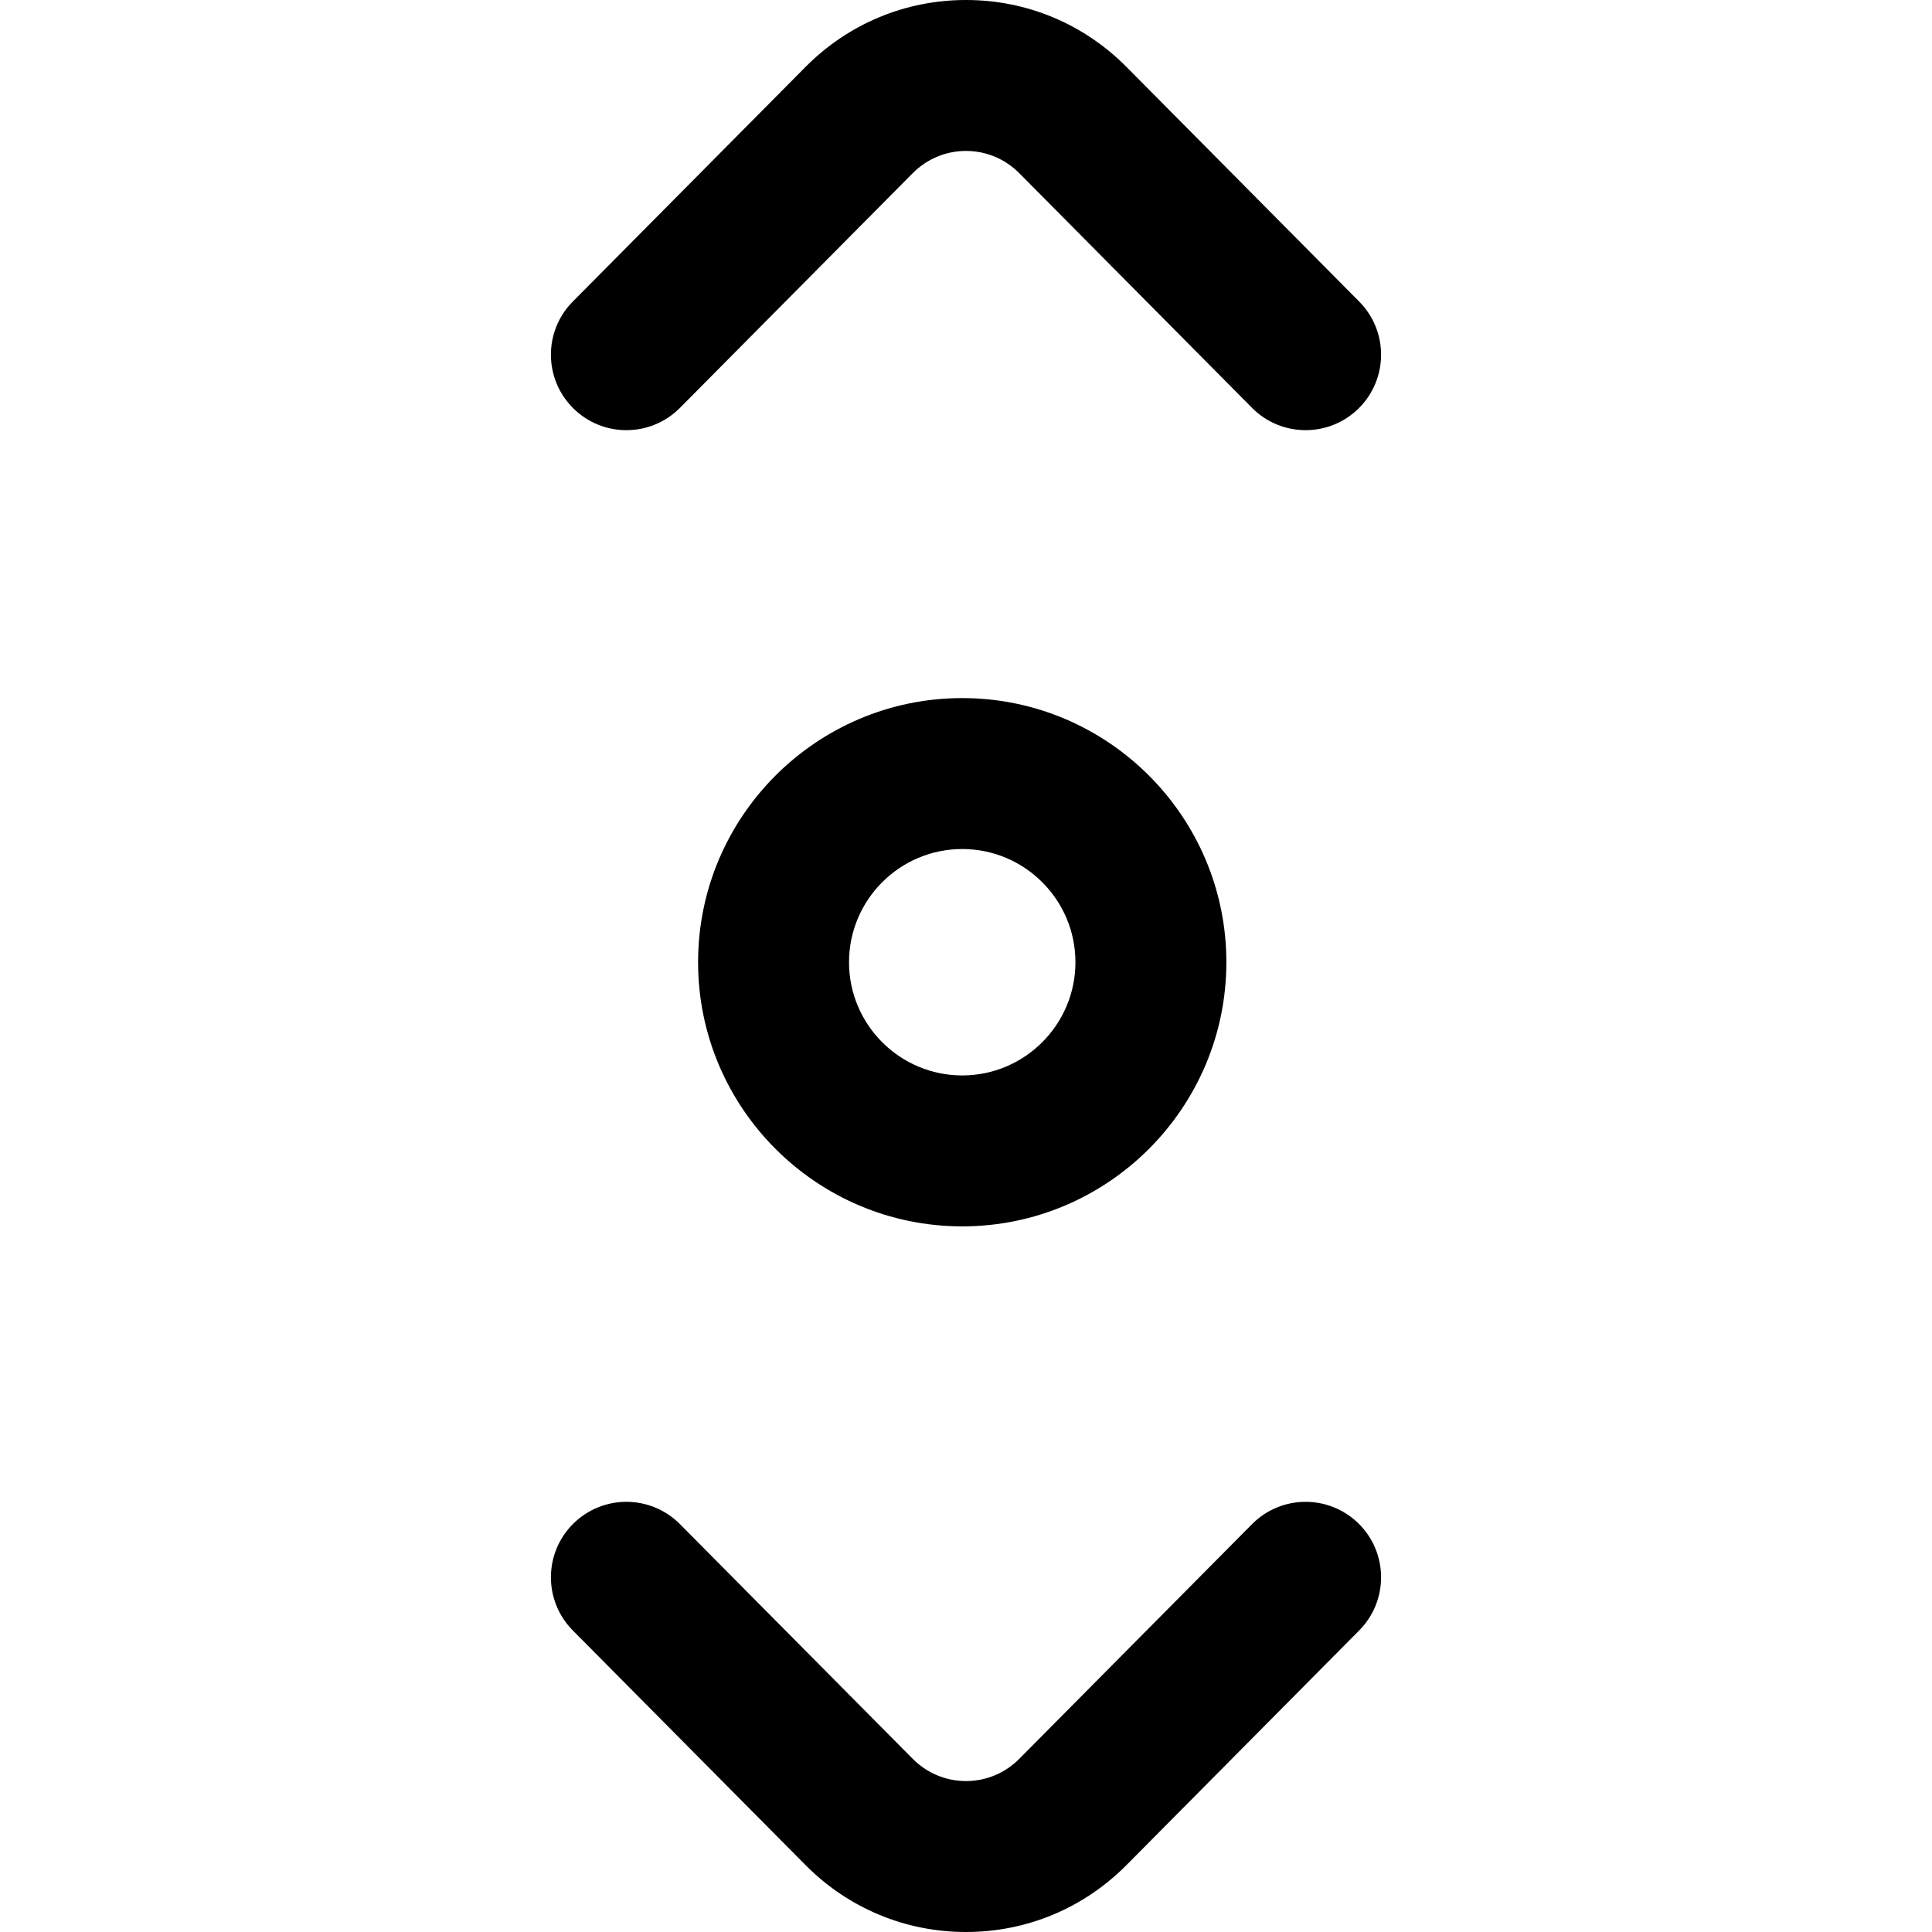 <?xml version="1.0" encoding="iso-8859-1"?>
<!-- Generator: Adobe Illustrator 19.0.0, SVG Export Plug-In . SVG Version: 6.00 Build 0)  -->
<svg xmlns="http://www.w3.org/2000/svg" xmlns:xlink="http://www.w3.org/1999/xlink" version="1.1" id="Layer_1" x="0px" y="0px" viewBox="0 0 512 512" style="enable-background:new 0 0 512 512;" xml:space="preserve" width="512" height="512">
<path d="M346.001,114c-5.147,0-10.29-1.973-14.201-5.916l-61.653-62.162C266.358,42.103,261.335,40,256,40  s-10.358,2.103-14.146,5.922L180.2,108.084c-7.778,7.842-20.44,7.895-28.284,0.116c-7.843-7.778-7.895-20.442-0.116-28.284  l61.653-62.162C224.809,6.305,239.919,0,256,0s31.191,6.305,42.547,17.754L360.2,79.916c7.778,7.842,7.727,20.506-0.116,28.284  C356.185,112.068,351.091,114,346.001,114z M298.547,494.246l61.653-62.162c7.778-7.842,7.727-20.506-0.116-28.284  c-7.844-7.778-20.506-7.726-28.284,0.116l-61.653,62.162C266.358,469.897,261.335,472,256,472s-10.358-2.103-14.146-5.922  L180.2,403.916c-7.778-7.841-20.44-7.895-28.284-0.116c-7.843,7.778-7.895,20.442-0.116,28.284l61.653,62.162  C224.809,505.695,239.919,512,256,512S287.191,505.695,298.547,494.246z M325,255c0-38.598-31.402-70-70-70s-70,31.402-70,70  s31.402,70,70,70S325,293.598,325,255z M285,255c0,16.542-13.458,30-30,30s-30-13.458-30-30s13.458-30,30-30S285,238.458,285,255z"/>
</svg>
